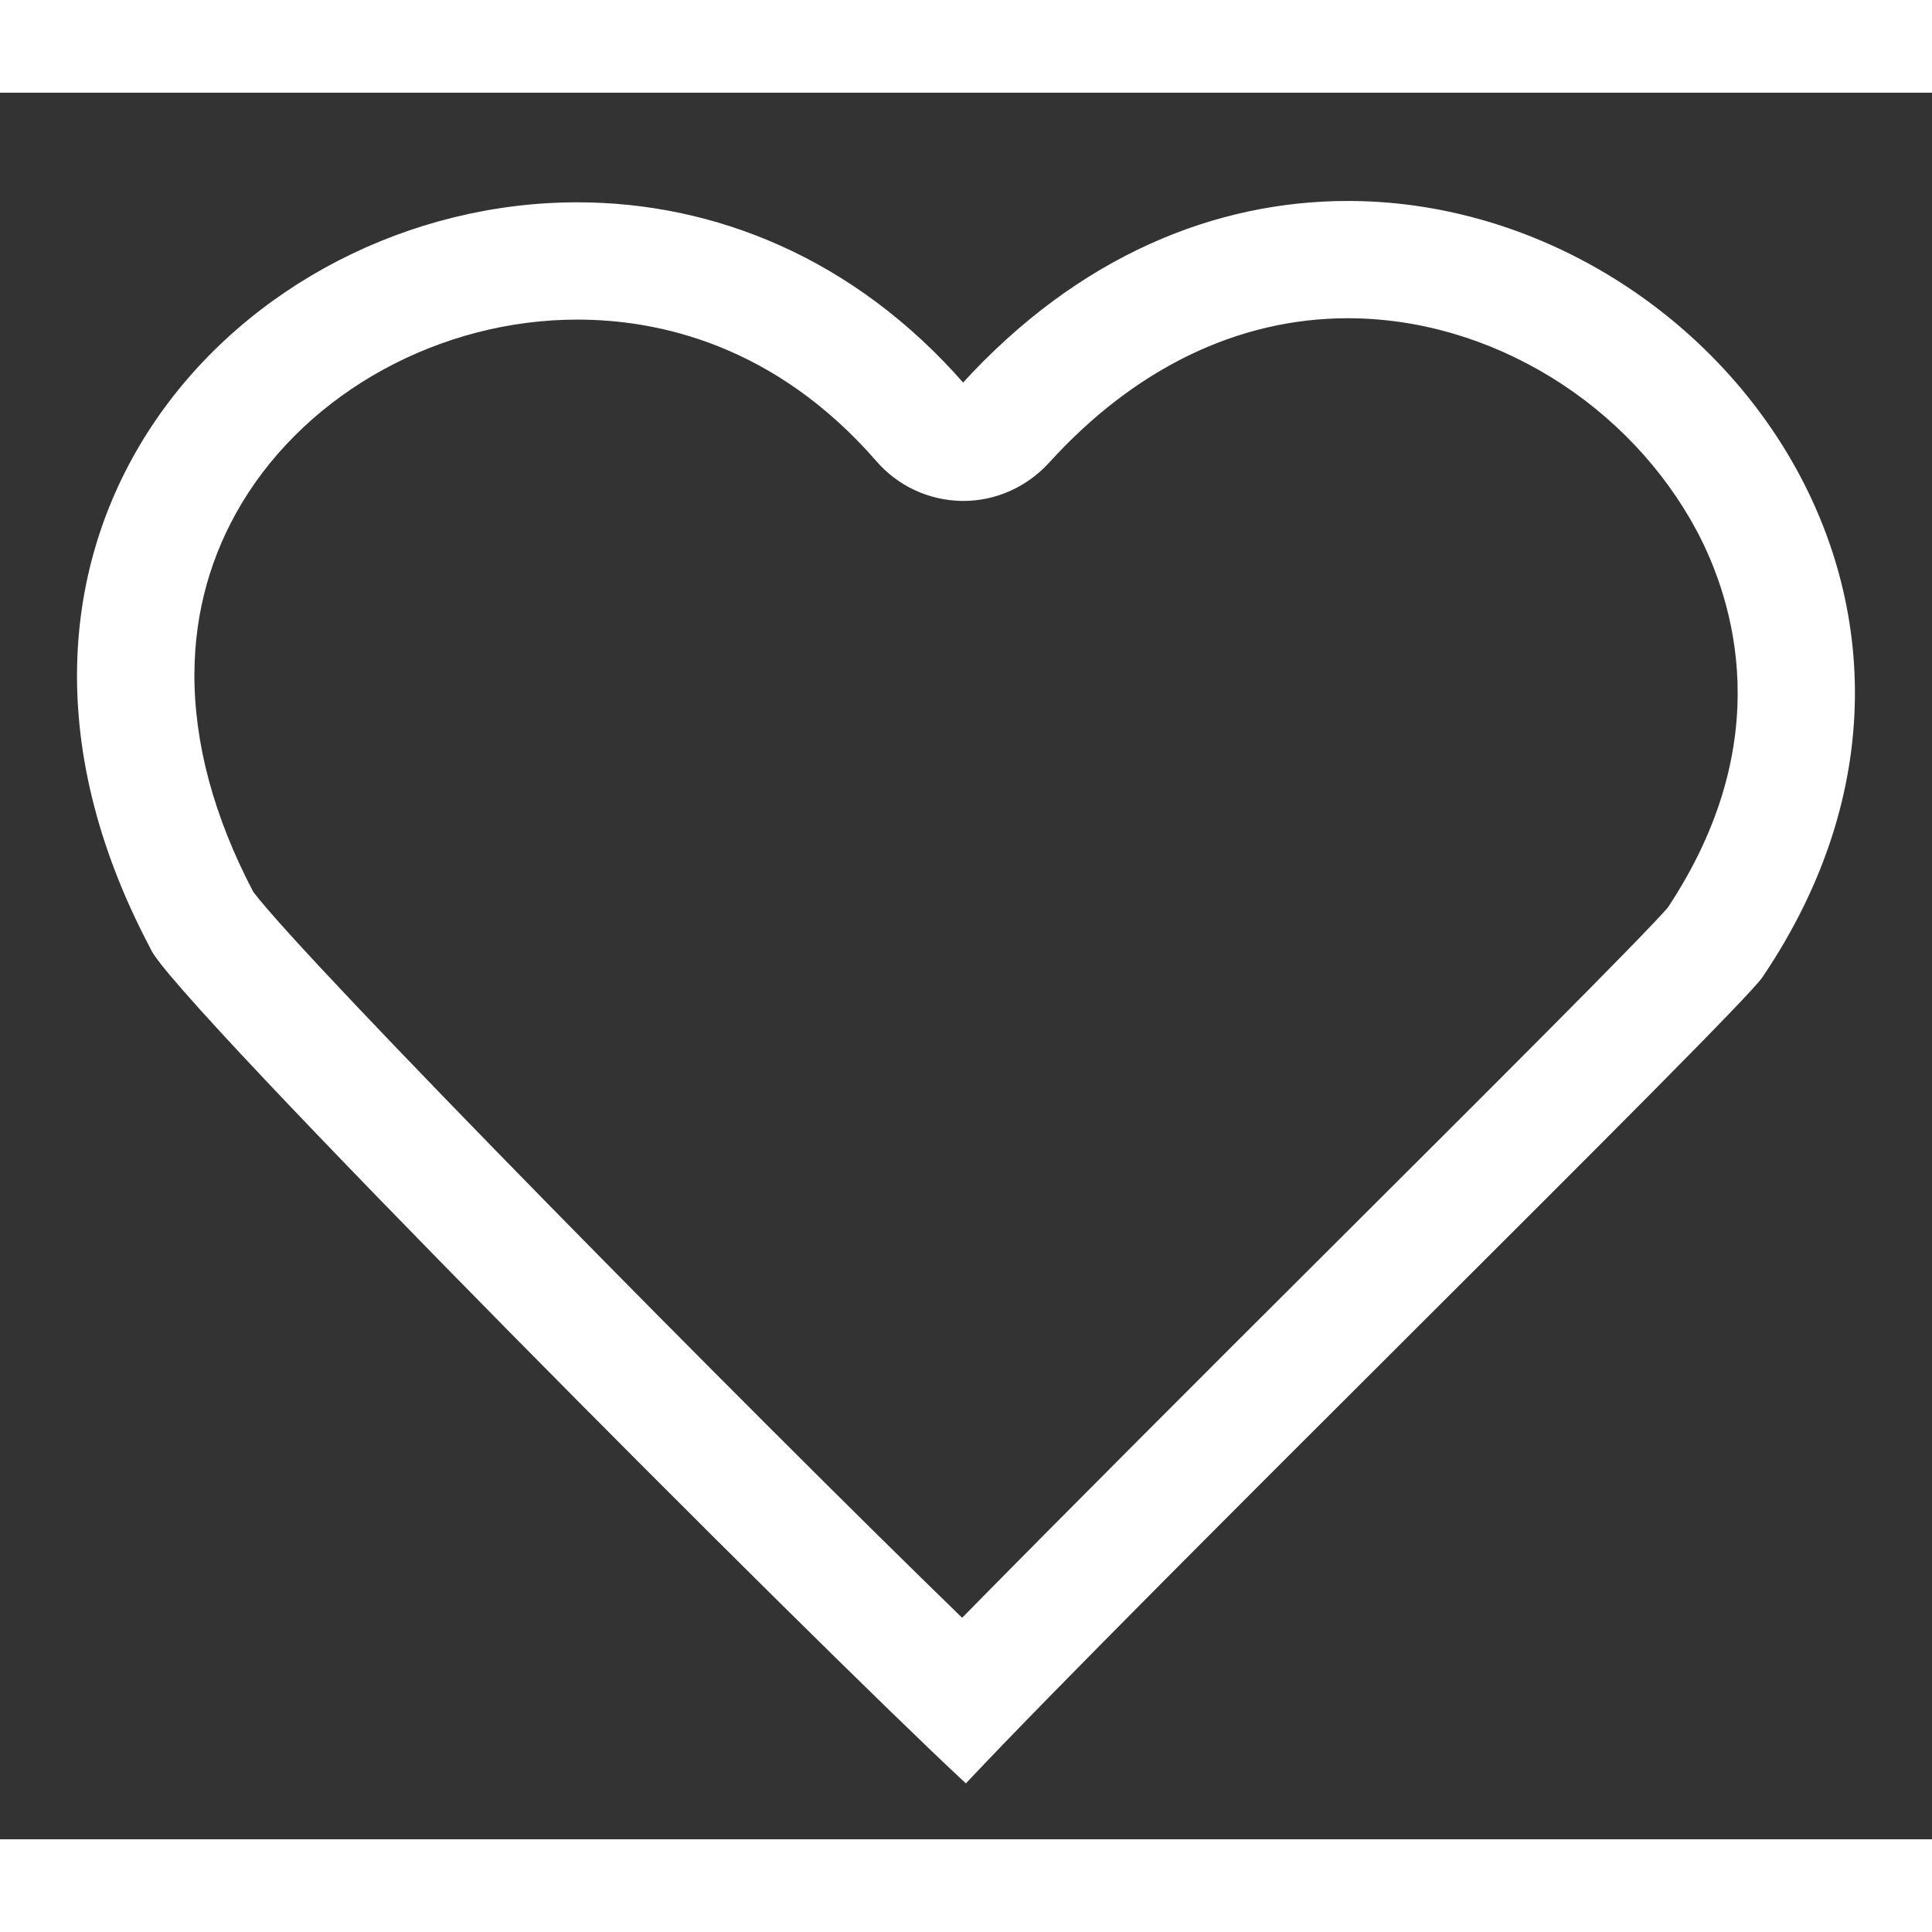 <svg  id="like" xmlns="http://www.w3.org/2000/svg" width="20" height="20" 
	 viewBox="0 0 428.3 387.2">

<rect x="0" y="0" width="428.3" height="387.2" fill="#333333" stroke="none"/>

<g>
	<path  d="M298.8,49.5c15.7,0,31.4,4.6,45.4,13.2c13.8,8.5,25,20.4,32.4,34.2c8.2,15.5,18.2,46.9-6.5,84.1
		c-6,6.9-42,42.8-73.8,74.5c-29,28.9-60.9,60.8-83,83.3C165.6,292.5,67.4,193,55.7,177.4c-8.8-16.8-13.2-33.2-13.1-48.8
		c0.1-13.7,3.7-26.4,10.6-37.9c15-24.9,44.3-40.9,74.8-40.9c17.9,0,44,5.5,66.7,31.6c4.7,5.4,11.4,8.5,18.6,8.6c0.1,0,0.2,0,0.3,0
		c7,0,13.7-3,18.5-8.2C251.2,60.7,274.3,49.5,298.8,49.5 M298.8,24.5c-29,0-59.3,11.9-85.3,40.5c-24.4-28-55.4-40.2-85.5-40.2
		c-74,0-142.7,73.2-94.2,164.7c3.6,9.9,148.3,154.9,180.3,184.6c37.9-40.3,170.9-170.5,176.2-178.3
		C446.3,112.9,377.6,24.5,298.8,24.5L298.8,24.5z" stroke="#FFFFFF" fill="#FFFFFF"/>
</g>
</svg>

